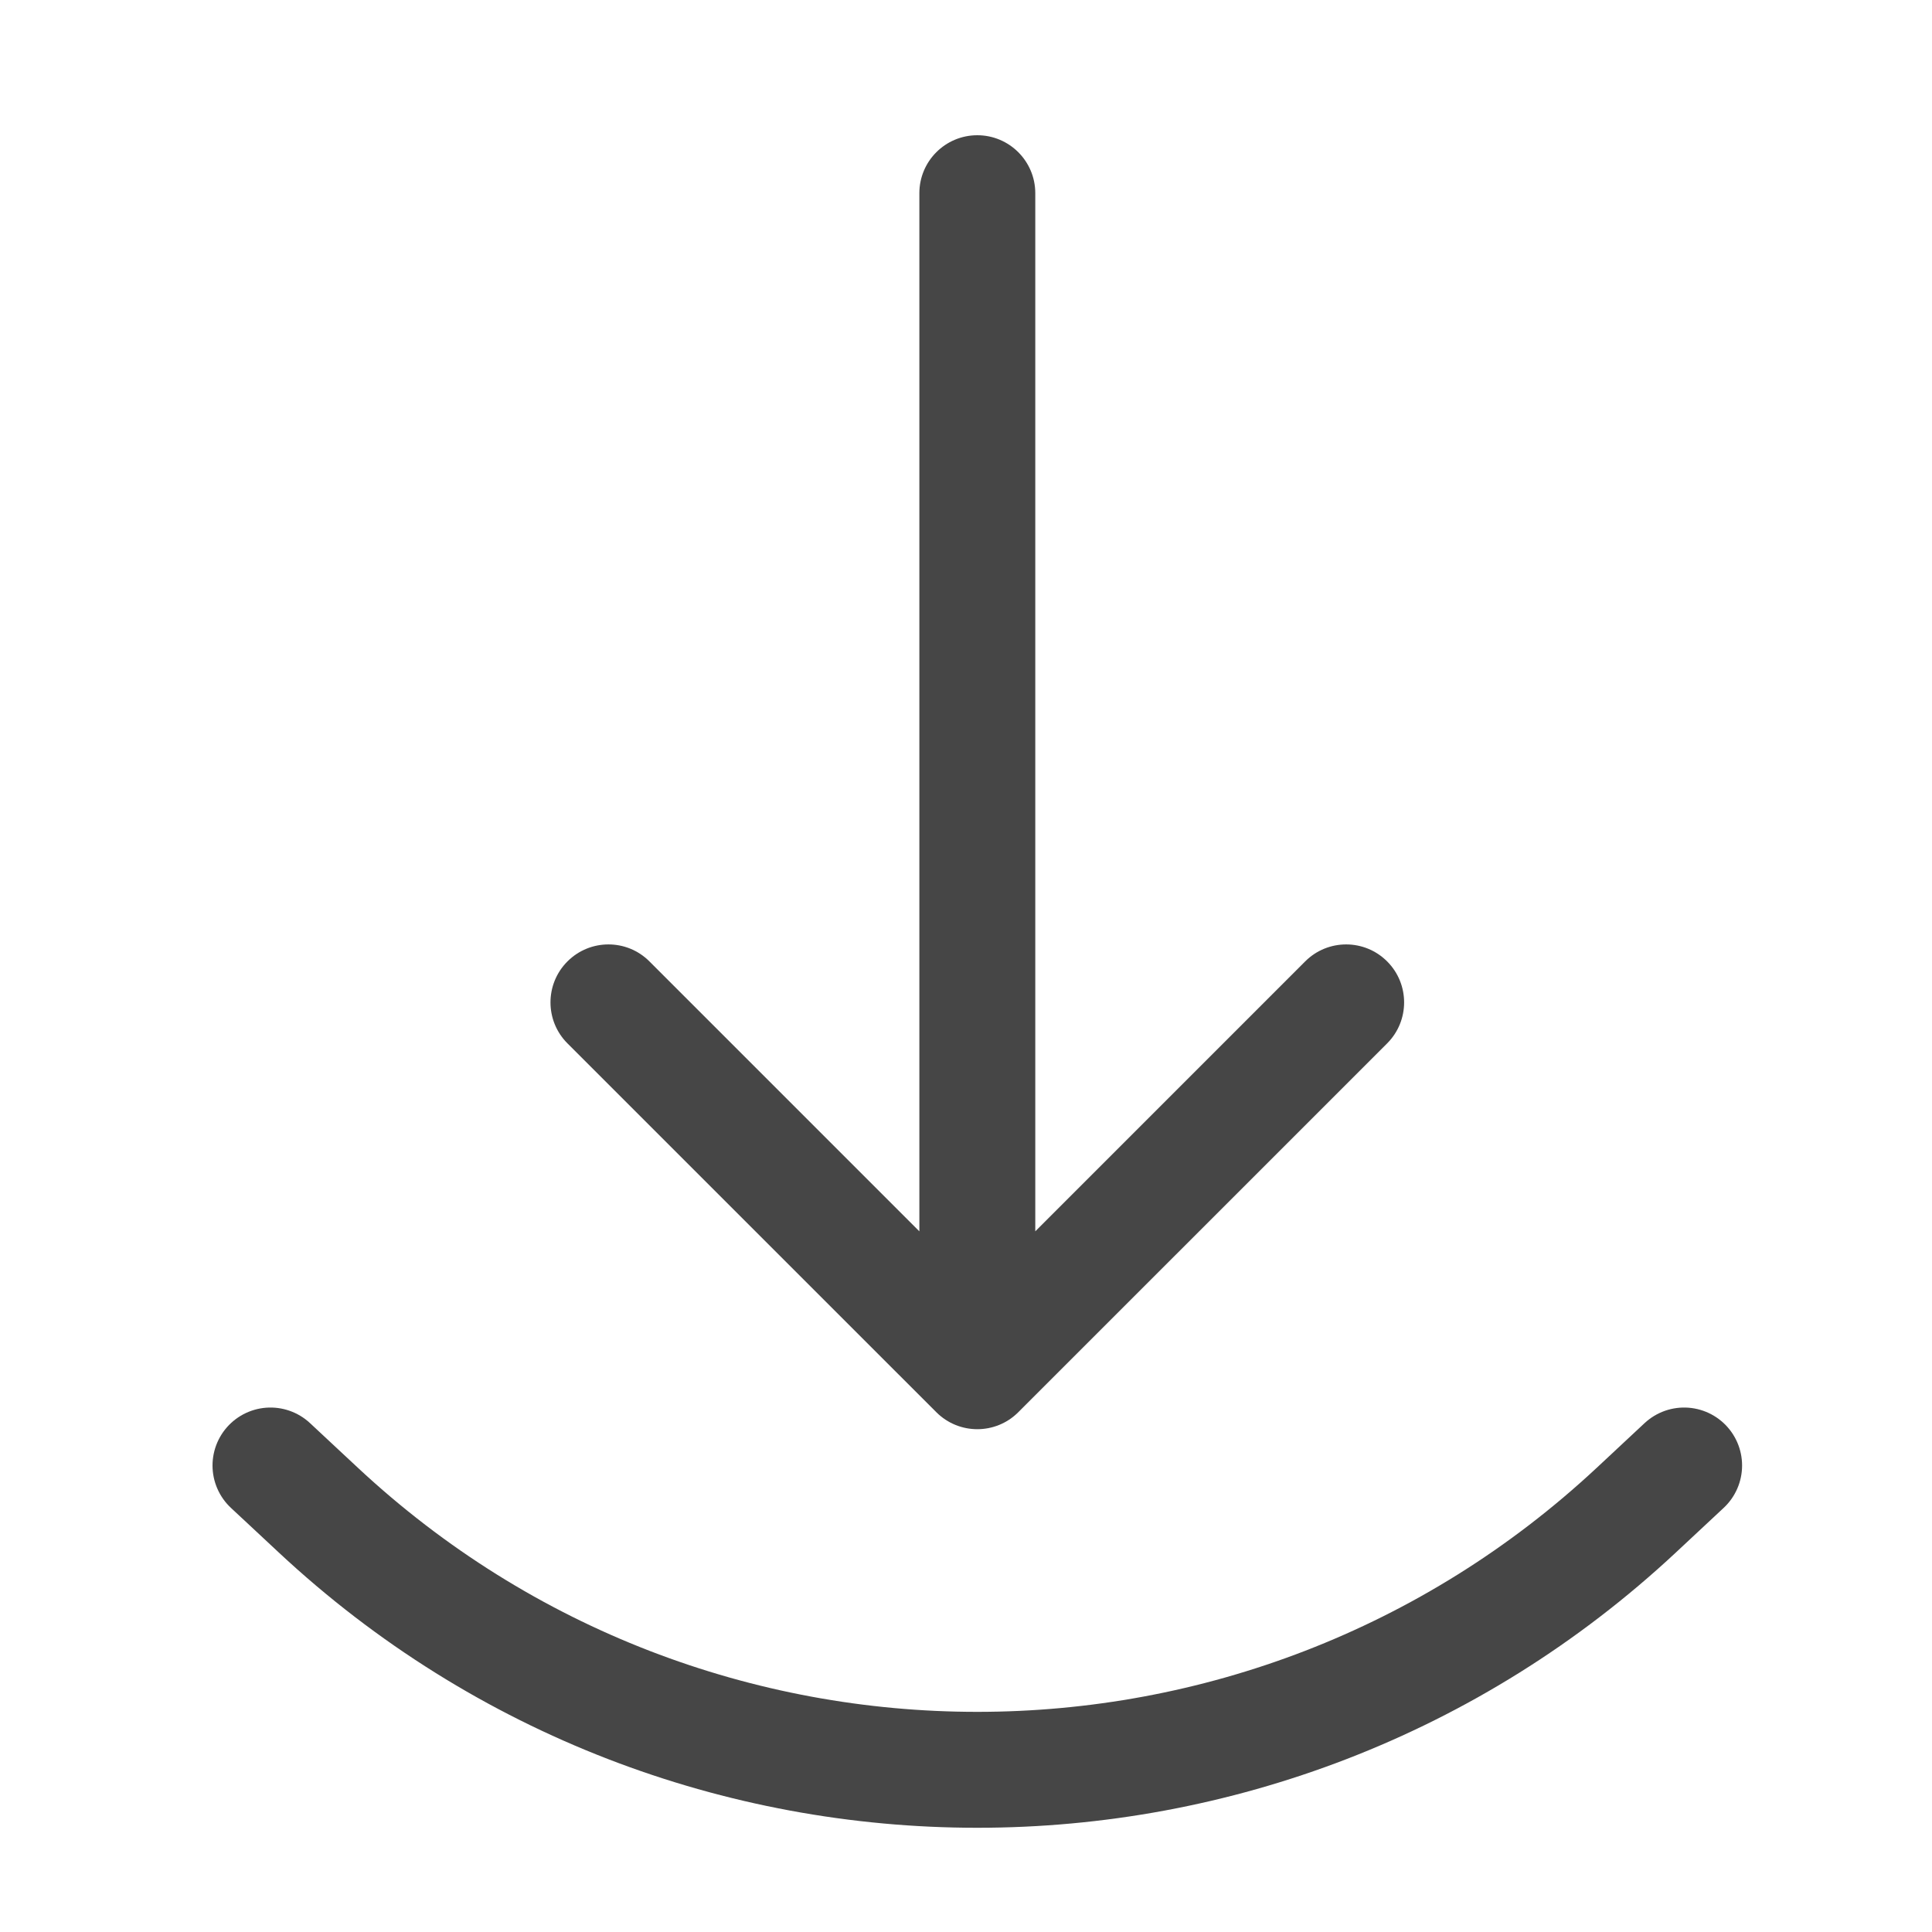 <svg width="50" height="50" viewBox="0 0 50 50" fill="none" xmlns="http://www.w3.org/2000/svg">
<g clip-path="url(#clip0_20_37)">
<path d="M24.232 36.548C24.818 37.134 25.768 37.134 26.353 36.548L35.899 27.003C36.485 26.417 36.485 25.467 35.899 24.881C35.313 24.295 34.364 24.295 33.778 24.881L25.293 33.367L16.807 24.881C16.222 24.295 15.272 24.295 14.686 24.881C14.1 25.467 14.1 26.417 14.686 27.003L24.232 36.548ZM26.793 5C26.793 4.172 26.121 3.5 25.293 3.5C24.464 3.5 23.793 4.172 23.793 5H26.793ZM26.793 35.488V5H23.793V35.488H26.793Z" fill="#464646"/>
<path d="M43.585 37.927L42.351 39.079C32.745 48.044 17.84 48.044 8.235 39.079L7 37.927" stroke="#464646" stroke-width="3" stroke-linecap="round"/>
</g>
<defs>
<clipPath id="clip0_20_37">
<rect width="50" height="50" fill="white"/>
</clipPath>
</defs>
</svg>
